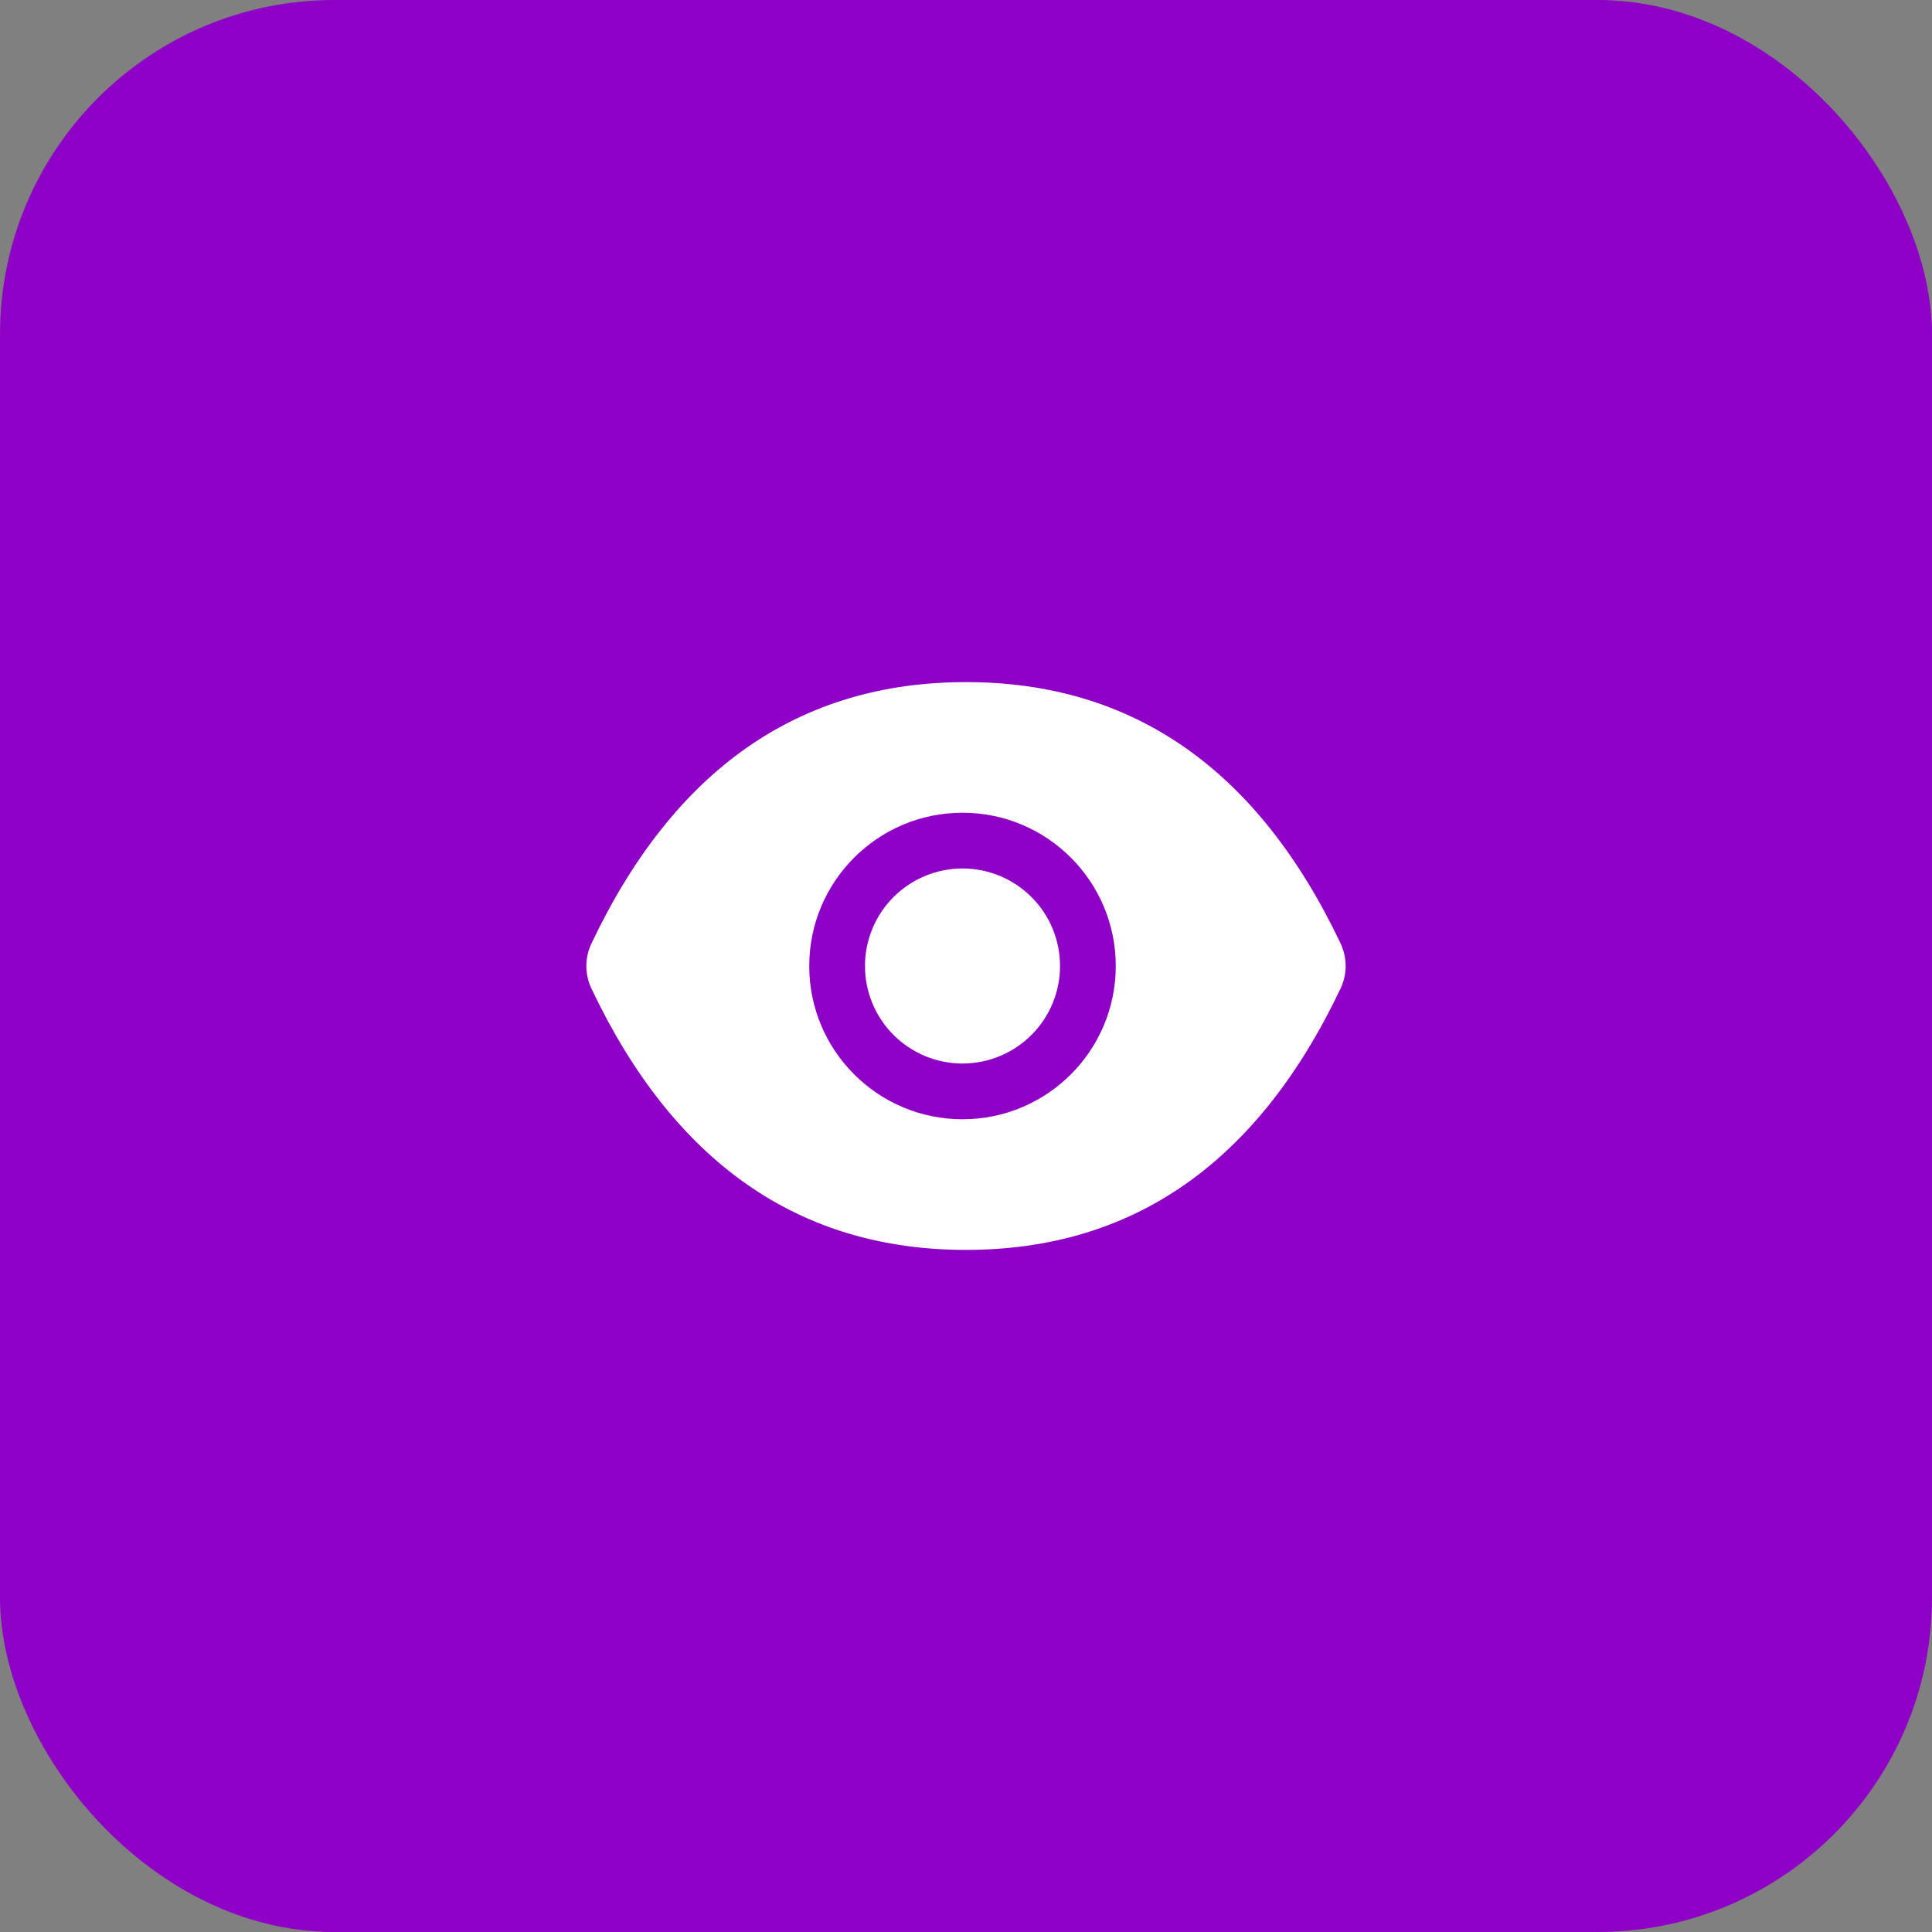 <svg width="52" height="52" viewBox="0 0 52 52" fill="none" xmlns="http://www.w3.org/2000/svg">
<rect x="0" y="0" width="52" height="52" fill="#808080" stroke="none"/>
<g clip-path="url(#clip0_342_5727)">
<rect width="52" height="52" rx="9" fill="#8E00C5"/>
<path d="M23.281 26C23.281 26.696 23.558 27.364 24.05 27.856C24.542 28.348 25.21 28.625 25.906 28.625C26.602 28.625 27.27 28.348 27.762 27.856C28.255 27.364 28.531 26.696 28.531 26C28.531 25.304 28.255 24.636 27.762 24.144C27.27 23.652 26.602 23.375 25.906 23.375C25.21 23.375 24.542 23.652 24.05 24.144C23.558 24.636 23.281 25.304 23.281 26ZM36.083 25.395C33.861 20.715 30.502 18.359 26 18.359C21.495 18.359 18.139 20.715 15.917 25.398C15.828 25.586 15.782 25.793 15.782 26.001C15.782 26.21 15.828 26.416 15.917 26.605C18.139 31.285 21.498 33.641 26 33.641C30.505 33.641 33.861 31.285 36.083 26.602C36.263 26.223 36.263 25.782 36.083 25.395ZM25.906 30.125C23.628 30.125 21.781 28.278 21.781 26C21.781 23.722 23.628 21.875 25.906 21.875C28.184 21.875 30.031 23.722 30.031 26C30.031 28.278 28.184 30.125 25.906 30.125Z" fill="white"/>
</g>
<defs>
<clipPath id="clip0_342_5727">
<rect width="52" height="52" rx="6" fill="white"/>
</clipPath>
</defs>
</svg>
